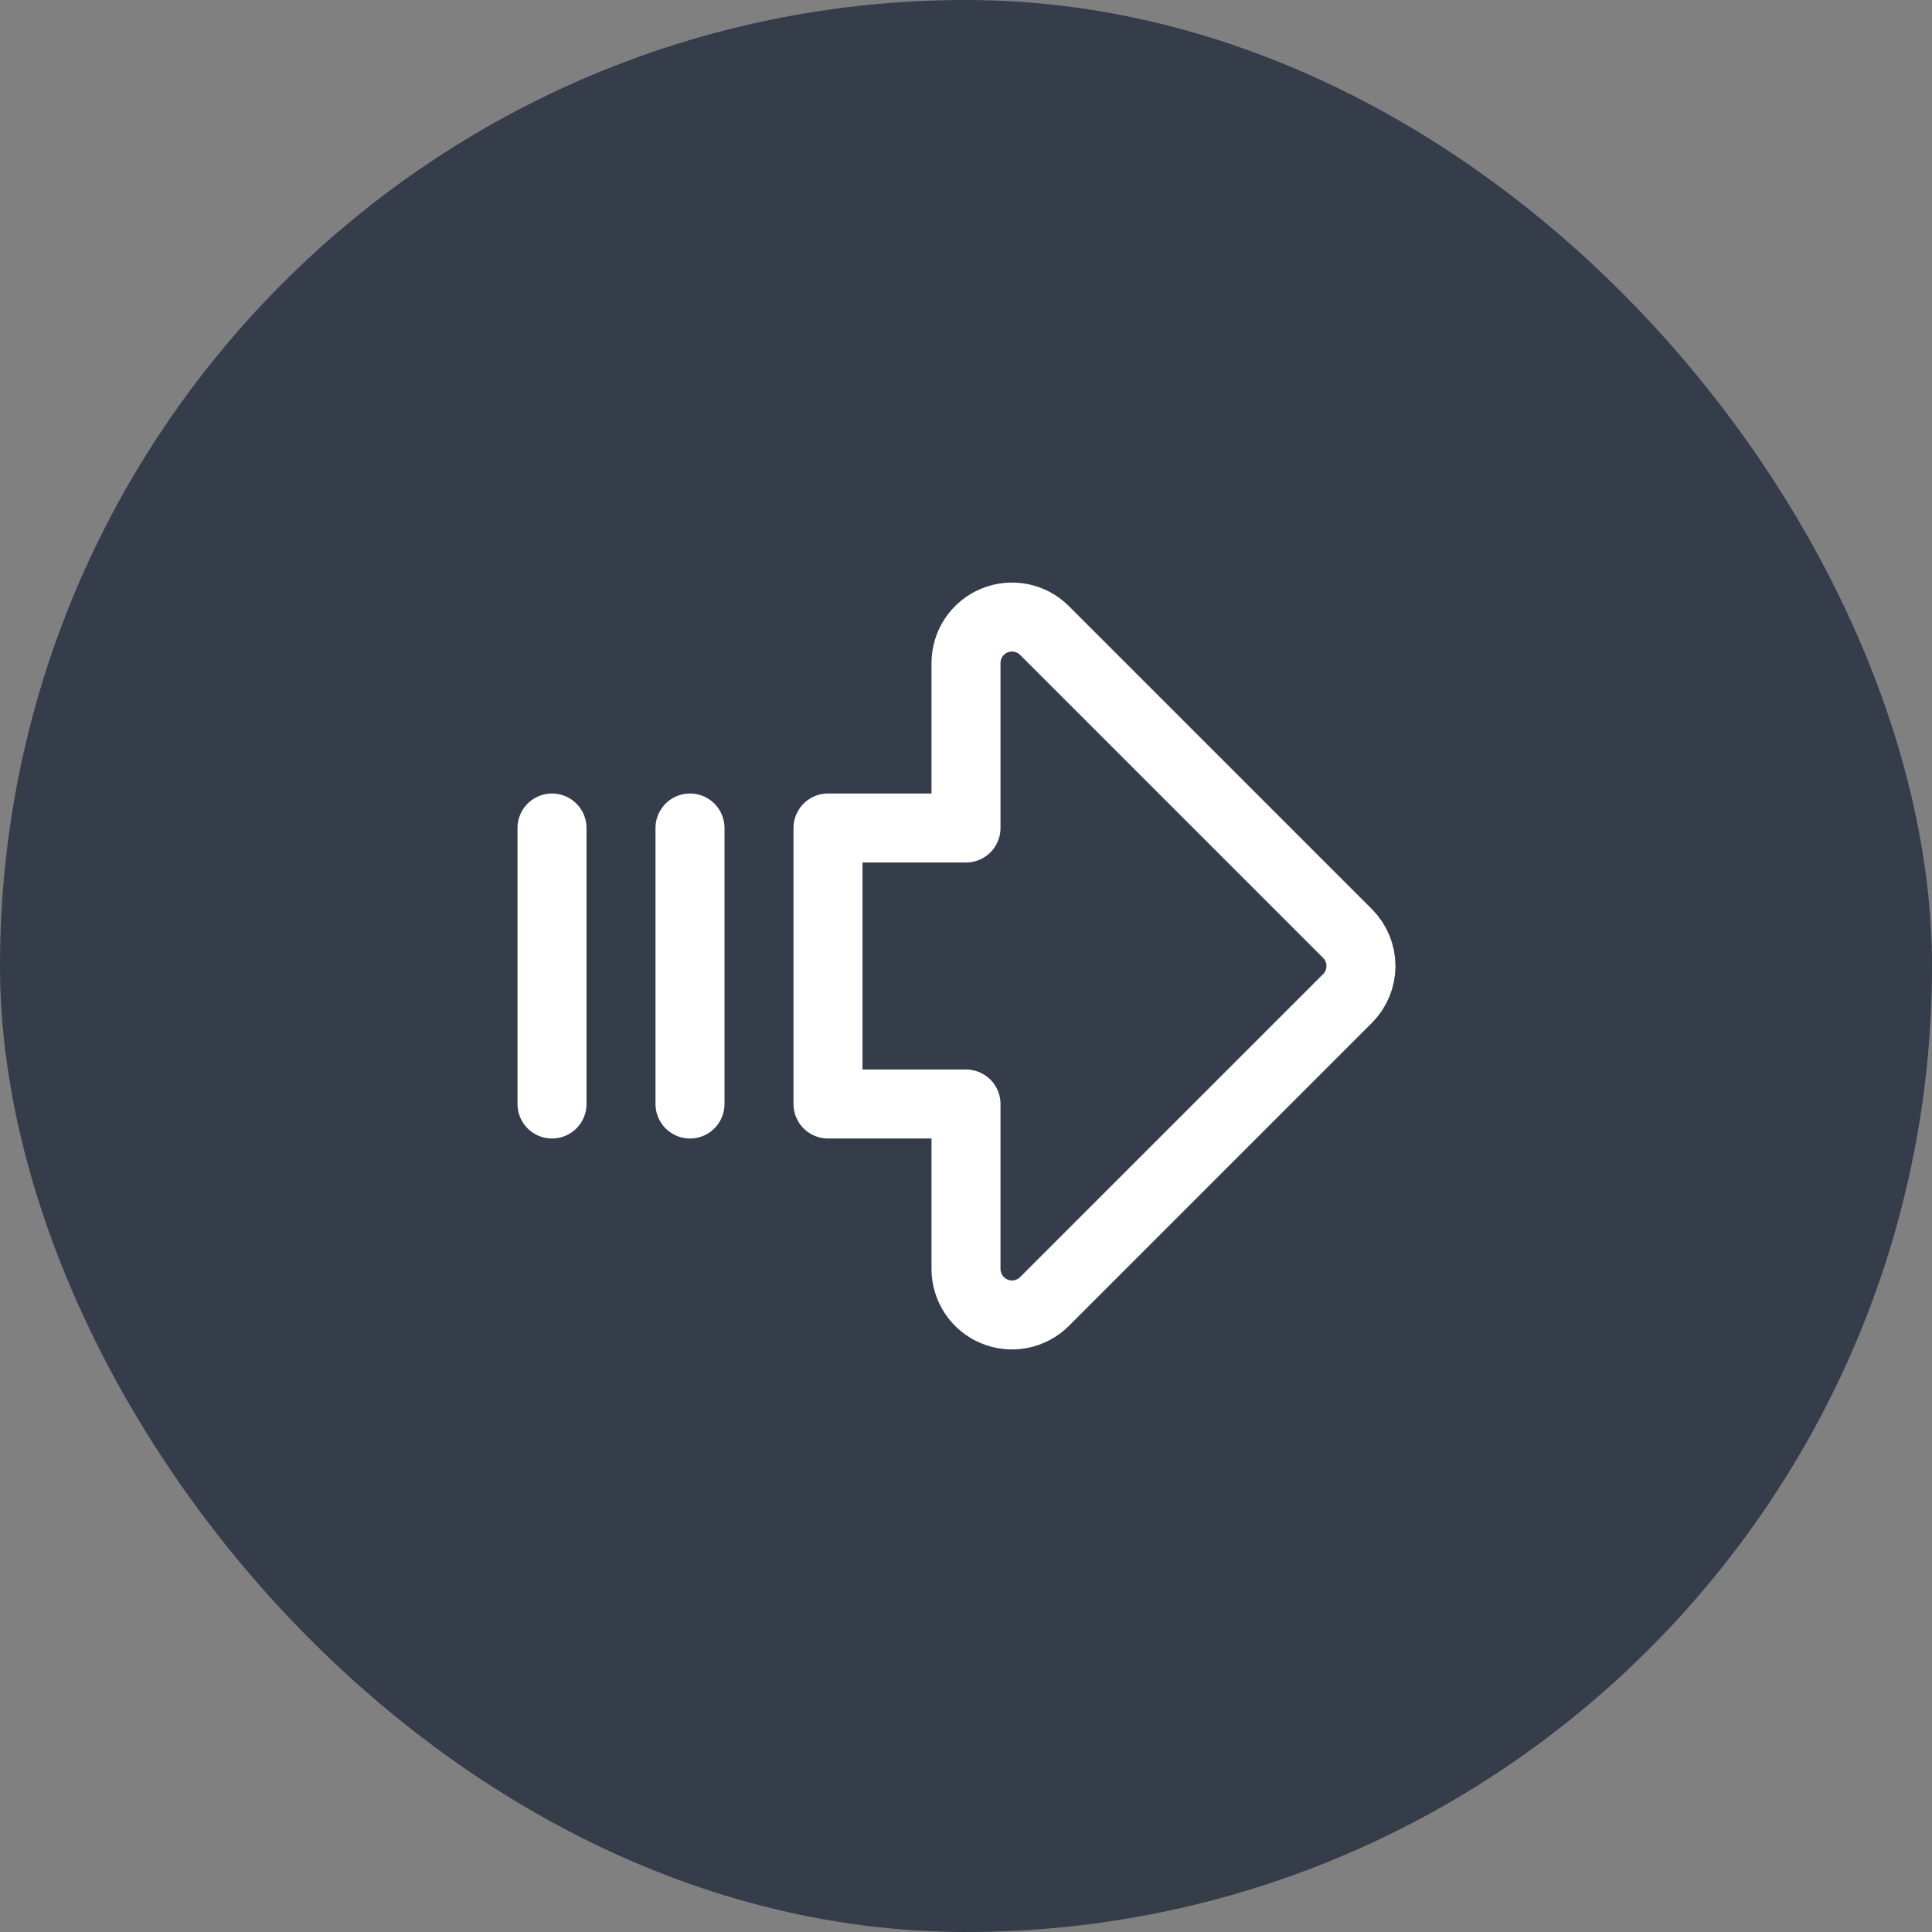 <svg width="56" height="56" viewBox="0 0 56 56" fill="none" xmlns="http://www.w3.org/2000/svg">
<rect x="0" y="0" width="56" height="56" fill="#808080" stroke="none"/>
<rect width="56" height="56" rx="28" fill="#353C4A"/>
<g clip-path="url(#clip0_927_2968)">
<path d="M28 24V19.219C28 18.955 28.078 18.697 28.225 18.478C28.371 18.259 28.579 18.088 28.823 17.987C29.067 17.886 29.335 17.86 29.593 17.911C29.852 17.963 30.09 18.09 30.276 18.276L39.057 27.057C39.307 27.307 39.448 27.646 39.448 28C39.448 28.354 39.307 28.693 39.057 28.943L30.276 37.724C30.09 37.91 29.852 38.037 29.593 38.089C29.335 38.14 29.067 38.114 28.823 38.013C28.579 37.912 28.371 37.741 28.225 37.522C28.078 37.303 28 37.045 28 36.781V32H24V24H28Z" stroke="white" stroke-width="2" stroke-linecap="round" stroke-linejoin="round"/>
<path d="M16 24V32" stroke="white" stroke-width="2" stroke-linecap="round" stroke-linejoin="round"/>
<path d="M20 24V32" stroke="white" stroke-width="2" stroke-linecap="round" stroke-linejoin="round"/>
</g>
<defs>
<clipPath id="clip0_927_2968">
<rect width="32" height="32" fill="white" transform="translate(12 12)"/>
</clipPath>
</defs>
</svg>
